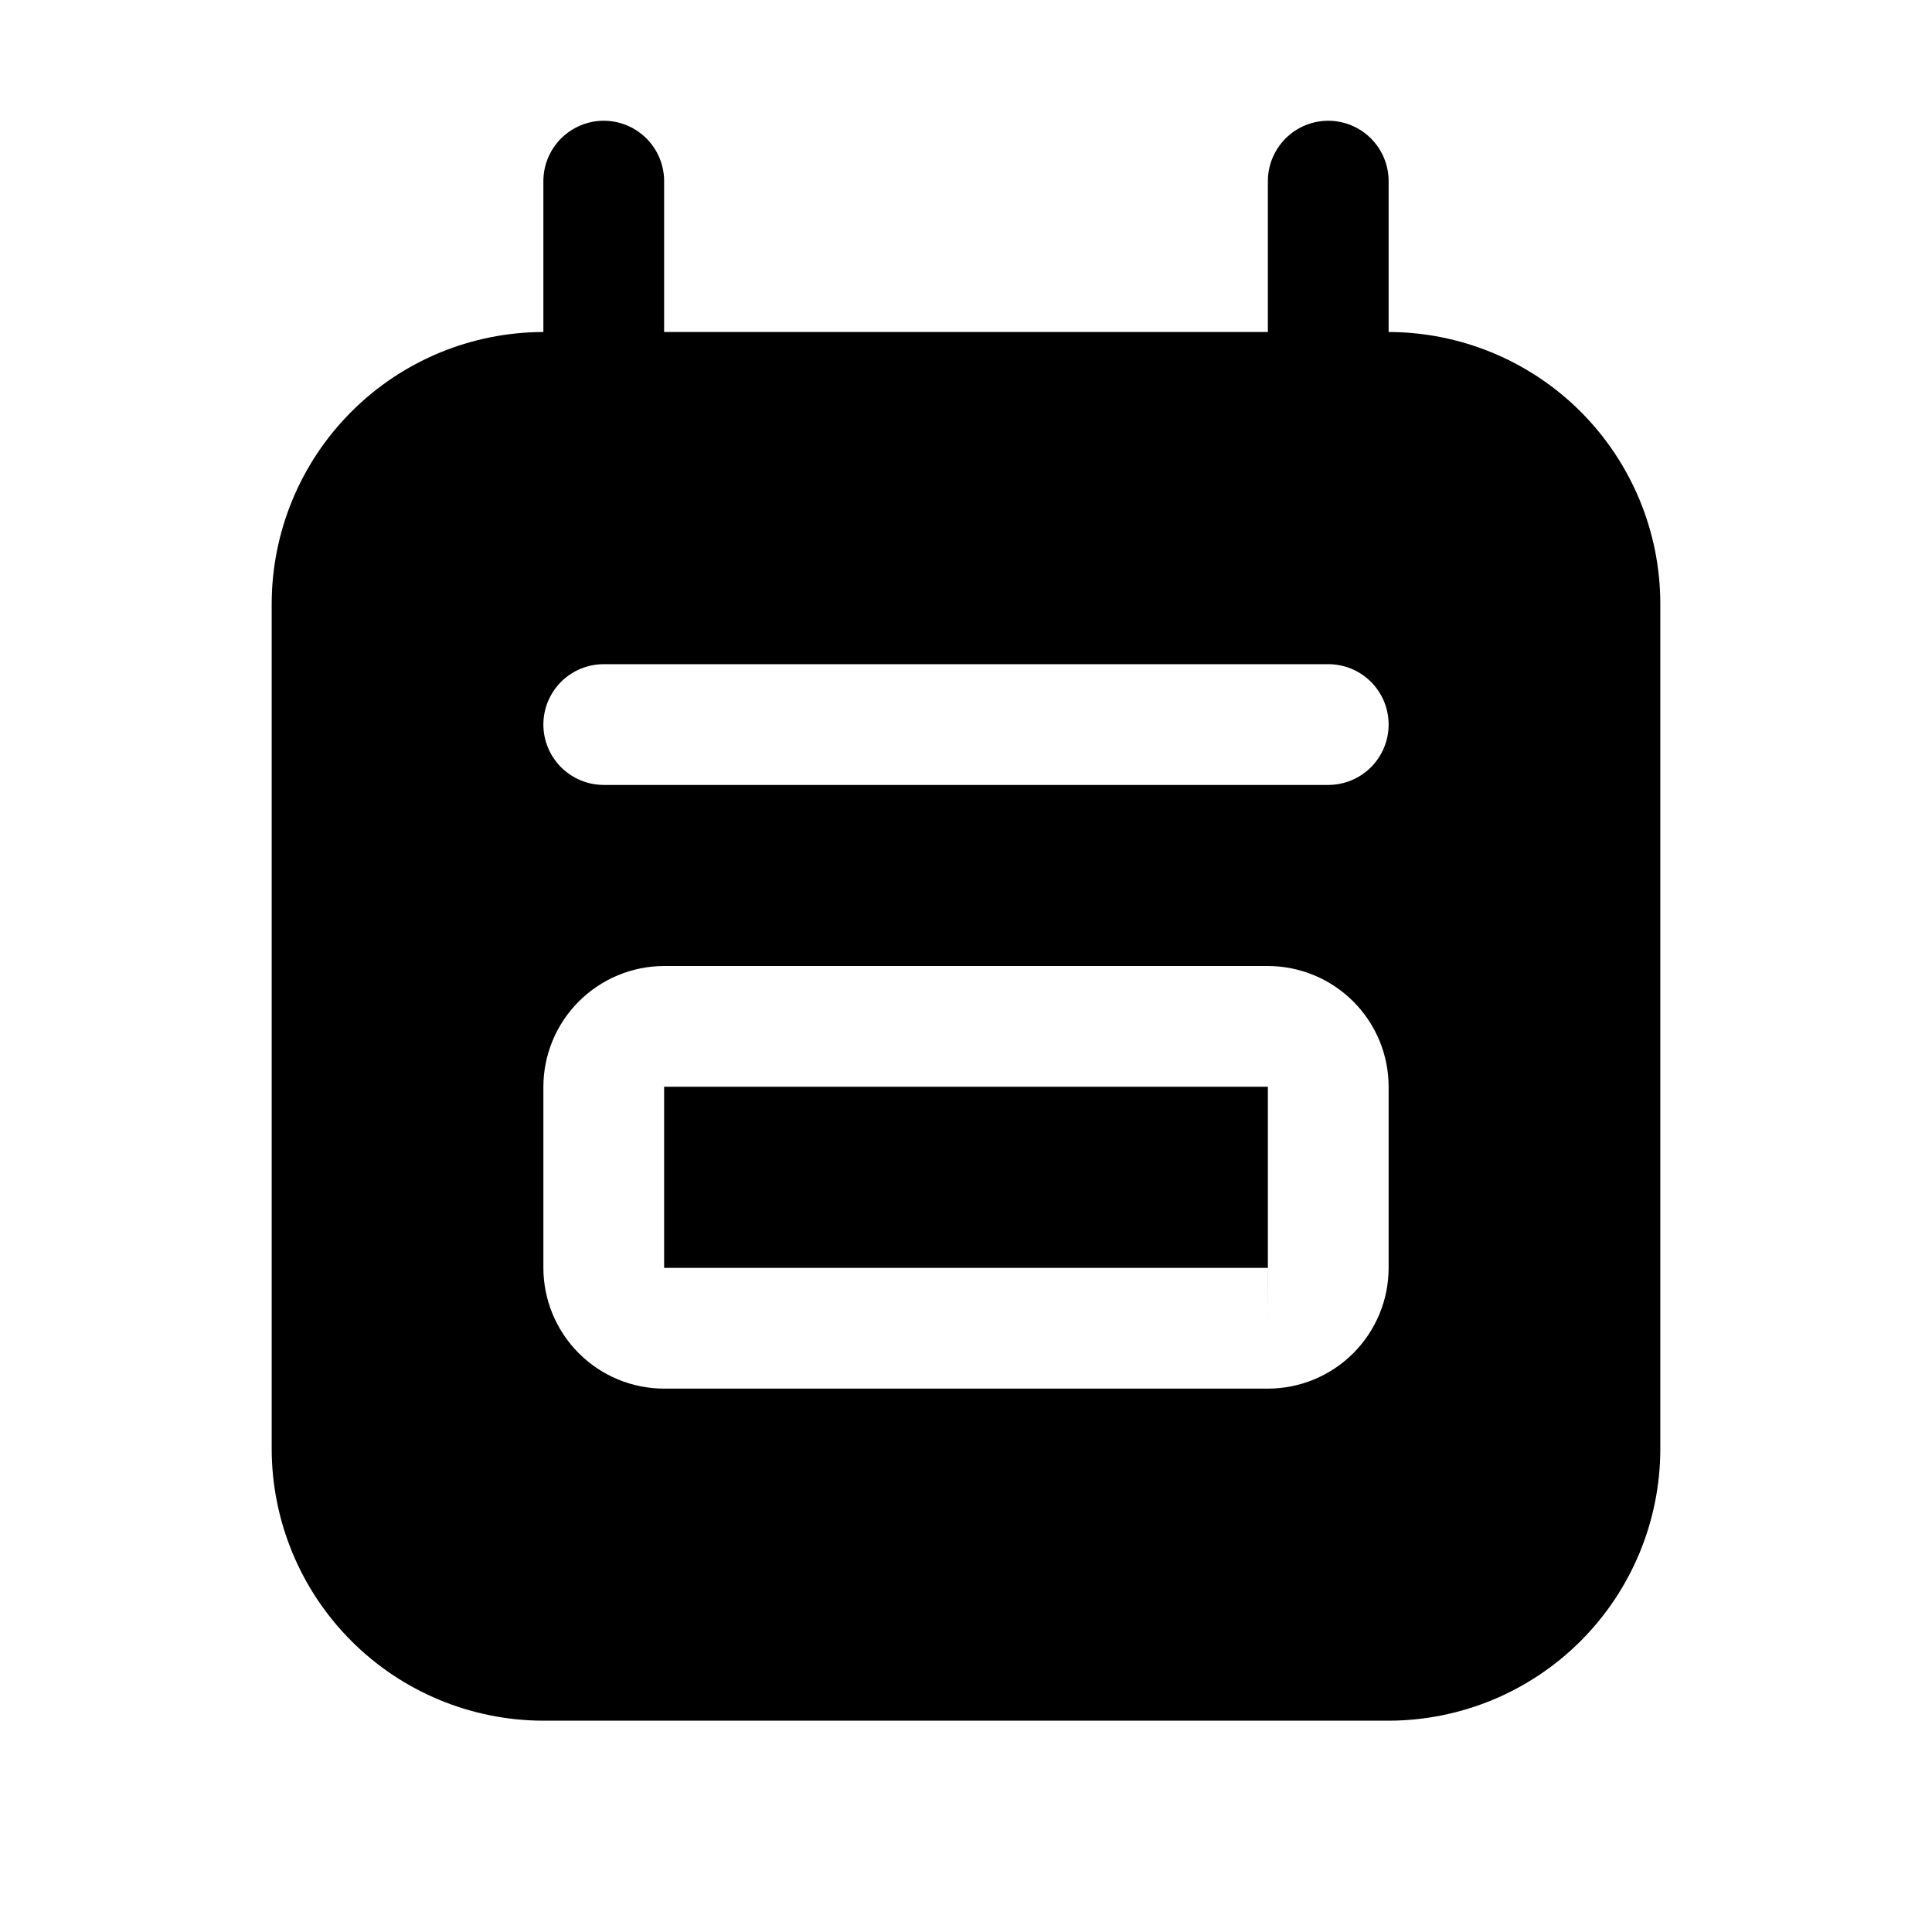 <svg width="32" height="32" viewBox="0 0 32 32" fill="none" xmlns="http://www.w3.org/2000/svg">
<path d="M21 18H11V21H21V18Z" fill="black"/>
<path d="M21 22L21.001 21L21 21L21 22Z" fill="black"/>
<path d="M23 5.499V3C23 2.735 22.895 2.481 22.707 2.293C22.52 2.106 22.265 2 22 2C21.735 2 21.481 2.106 21.293 2.293C21.106 2.481 21 2.735 21 3V5.499H11V3C11 2.735 10.895 2.481 10.707 2.293C10.52 2.106 10.265 2 10 2C9.735 2 9.481 2.106 9.293 2.293C9.106 2.481 9 2.735 9 3V5.499C7.807 5.501 6.663 5.975 5.82 6.819C4.976 7.663 4.502 8.806 4.5 9.999V24C4.502 25.192 4.976 26.336 5.82 27.18C6.663 28.024 7.807 28.498 9 28.5H23C24.193 28.498 25.337 28.024 26.181 27.18C27.024 26.336 27.499 25.192 27.5 24V9.999C27.499 8.806 27.024 7.663 26.181 6.819C25.337 5.975 24.193 5.501 23 5.499ZM23 21C23 21.531 22.789 22.039 22.414 22.414C22.039 22.789 21.53 23 21 23H11C10.47 23 9.962 22.789 9.587 22.414C9.212 22.039 9.001 21.531 9 21V18C9.001 17.47 9.212 16.962 9.587 16.587C9.962 16.212 10.47 16.001 11 16H21C21.53 16.001 22.039 16.212 22.414 16.587C22.789 16.962 23 17.47 23 18V21ZM22 13.001H10C9.735 13.001 9.481 12.895 9.293 12.708C9.106 12.52 9 12.266 9 12.001C9 11.735 9.106 11.481 9.293 11.293C9.481 11.106 9.735 11.001 10 11.001H22C22.265 11.001 22.52 11.106 22.707 11.293C22.895 11.481 23 11.735 23 12.001C23 12.266 22.895 12.52 22.707 12.708C22.52 12.895 22.265 13.001 22 13.001Z" fill="black"/>
</svg>
